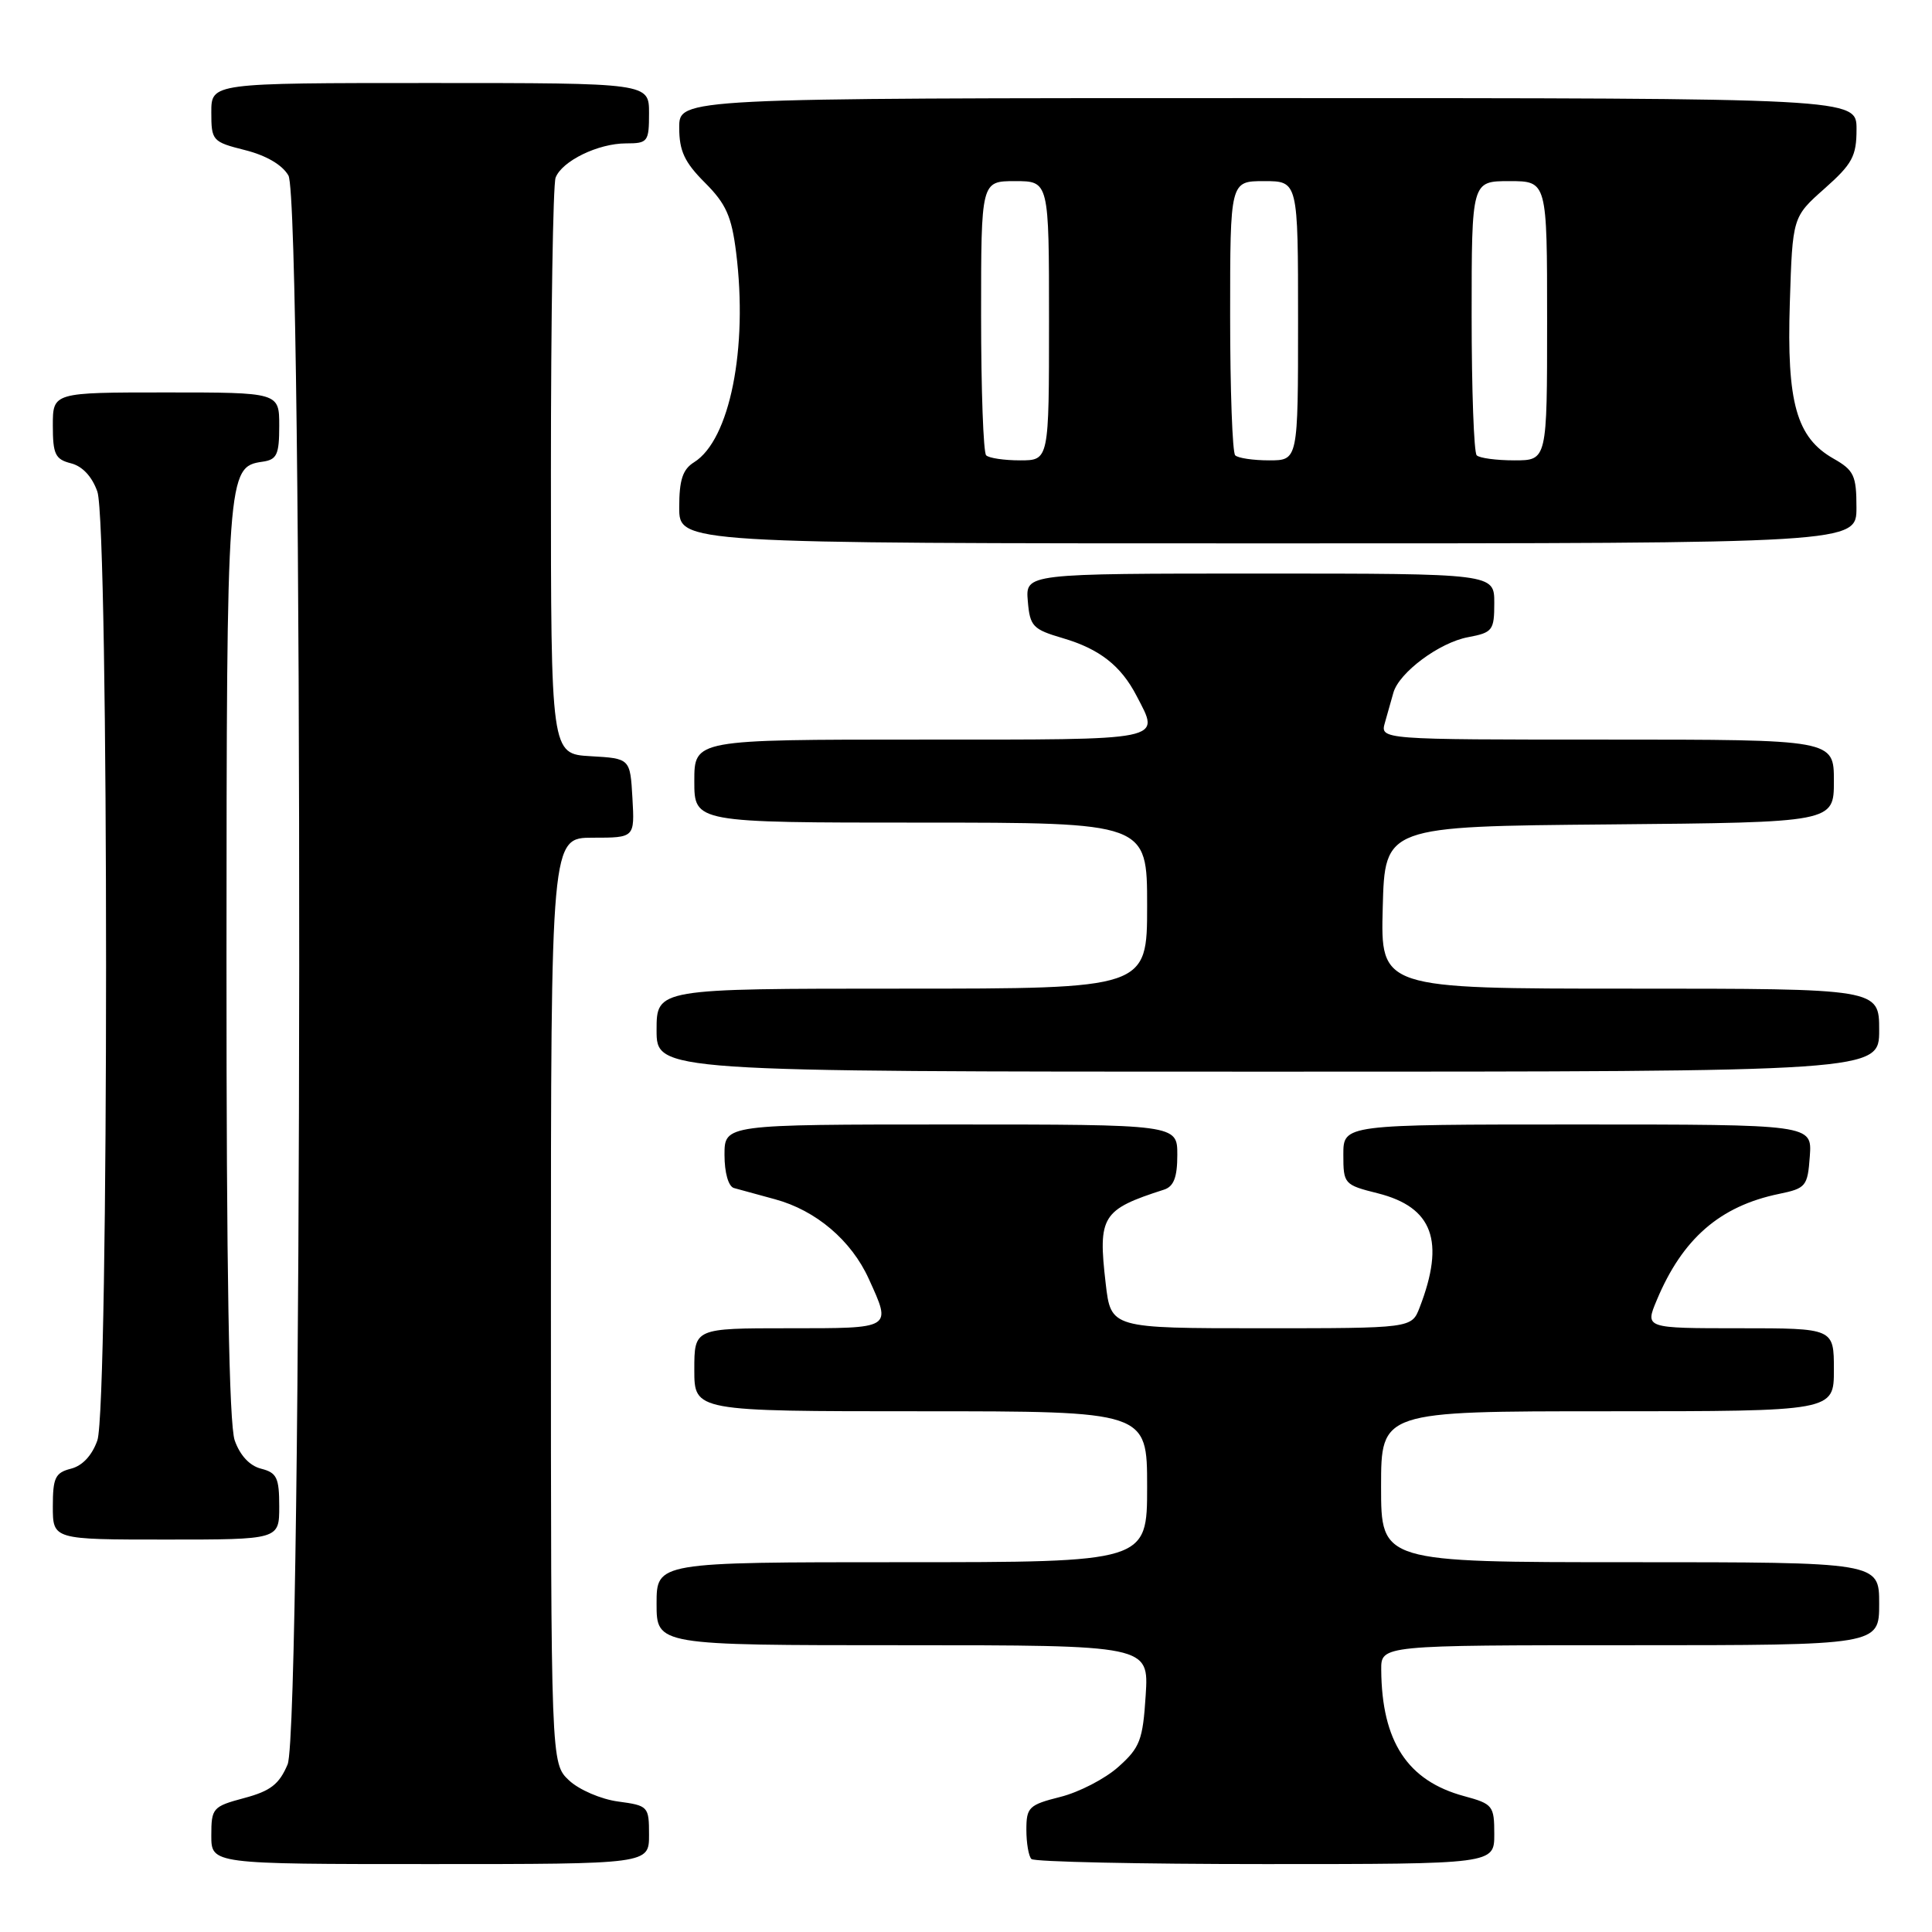 <?xml version="1.0" encoding="UTF-8" standalone="no"?>
<!DOCTYPE svg PUBLIC "-//W3C//DTD SVG 1.1//EN" "http://www.w3.org/Graphics/SVG/1.1/DTD/svg11.dtd" >
<svg xmlns="http://www.w3.org/2000/svg" xmlns:xlink="http://www.w3.org/1999/xlink" version="1.1" viewBox="0 0 256 256">
 <g >
 <path fill="currentColor"
d=" M 86.00 243.13 C 86.00 239.36 85.90 239.25 81.90 238.71 C 79.64 238.41 76.72 237.15 75.40 235.91 C 73.00 233.65 73.00 233.65 73.00 172.33 C 73.00 111.00 73.00 111.00 78.55 111.00 C 84.10 111.00 84.10 111.00 83.80 105.75 C 83.50 100.50 83.50 100.50 78.25 100.20 C 73.00 99.90 73.00 99.90 73.00 62.53 C 73.00 41.98 73.28 24.44 73.62 23.54 C 74.47 21.33 79.26 19.00 82.95 19.00 C 85.84 19.00 86.00 18.79 86.00 15.00 C 86.00 11.00 86.00 11.00 57.00 11.00 C 28.00 11.00 28.00 11.00 28.00 14.88 C 28.00 18.64 28.14 18.80 32.47 19.89 C 35.26 20.59 37.42 21.85 38.22 23.26 C 40.19 26.71 40.09 229.11 38.11 233.79 C 37.00 236.42 35.85 237.32 32.36 238.25 C 28.18 239.37 28.00 239.58 28.00 243.21 C 28.00 247.00 28.00 247.00 57.00 247.00 C 86.00 247.00 86.00 247.00 86.00 243.13 Z  M 198.00 243.04 C 198.00 239.27 197.81 239.03 194.02 238.00 C 186.51 235.98 183.09 230.78 183.02 221.25 C 183.00 218.00 183.00 218.00 216.00 218.00 C 249.00 218.00 249.00 218.00 249.00 212.50 C 249.00 207.00 249.00 207.00 216.00 207.00 C 183.00 207.00 183.00 207.00 183.00 197.00 C 183.00 187.00 183.00 187.00 213.00 187.00 C 243.00 187.00 243.00 187.00 243.00 181.50 C 243.00 176.00 243.00 176.00 230.49 176.00 C 217.97 176.00 217.97 176.00 219.52 172.30 C 222.93 164.13 227.89 159.82 235.72 158.20 C 239.30 157.46 239.52 157.20 239.81 153.21 C 240.11 149.00 240.11 149.00 209.06 149.00 C 178.00 149.00 178.00 149.00 178.00 152.99 C 178.00 156.88 178.10 157.00 182.57 158.12 C 189.86 159.96 191.51 164.45 188.11 173.25 C 187.05 176.00 187.05 176.00 167.12 176.00 C 147.20 176.00 147.20 176.00 146.51 170.07 C 145.47 161.13 146.00 160.28 154.25 157.63 C 155.53 157.21 156.00 155.99 156.00 153.03 C 156.00 149.00 156.00 149.00 126.00 149.00 C 96.00 149.00 96.00 149.00 96.00 153.03 C 96.00 155.40 96.52 157.21 97.25 157.42 C 97.94 157.61 100.39 158.28 102.70 158.91 C 108.12 160.38 112.81 164.36 115.12 169.46 C 118.15 176.12 118.34 176.00 104.50 176.00 C 92.00 176.00 92.00 176.00 92.00 181.50 C 92.00 187.00 92.00 187.00 122.00 187.00 C 152.00 187.00 152.00 187.00 152.00 197.00 C 152.00 207.00 152.00 207.00 119.50 207.00 C 87.00 207.00 87.00 207.00 87.00 212.50 C 87.00 218.00 87.00 218.00 119.62 218.00 C 152.23 218.00 152.23 218.00 151.81 224.63 C 151.43 230.57 151.06 231.56 148.19 234.12 C 146.44 235.69 142.98 237.48 140.50 238.10 C 136.33 239.15 136.00 239.48 136.00 242.45 C 136.00 244.22 136.30 245.97 136.67 246.33 C 137.03 246.70 150.98 247.00 167.67 247.00 C 198.00 247.00 198.00 247.00 198.00 243.04 Z  M 37.00 199.61 C 37.00 195.81 36.68 195.14 34.60 194.61 C 33.08 194.23 31.80 192.85 31.10 190.86 C 30.35 188.69 30.00 168.63 30.01 127.10 C 30.03 62.66 30.09 61.85 34.78 61.18 C 36.69 60.91 37.00 60.25 37.00 56.43 C 37.00 52.00 37.00 52.00 22.00 52.00 C 7.00 52.00 7.00 52.00 7.00 56.39 C 7.00 60.19 7.32 60.86 9.40 61.39 C 10.92 61.77 12.20 63.15 12.90 65.14 C 14.44 69.55 14.44 186.45 12.90 190.86 C 12.20 192.85 10.92 194.23 9.40 194.61 C 7.32 195.14 7.00 195.81 7.00 199.61 C 7.00 204.00 7.00 204.00 22.00 204.00 C 37.00 204.00 37.00 204.00 37.00 199.61 Z  M 249.00 136.50 C 249.00 131.00 249.00 131.00 215.97 131.00 C 182.93 131.00 182.93 131.00 183.22 120.25 C 183.50 109.50 183.50 109.50 213.25 109.24 C 243.00 108.97 243.00 108.97 243.00 103.49 C 243.00 98.00 243.00 98.00 212.93 98.00 C 182.87 98.00 182.87 98.00 183.51 95.75 C 183.87 94.51 184.37 92.73 184.63 91.79 C 185.38 89.12 190.71 85.14 194.53 84.43 C 197.78 83.82 198.00 83.53 198.00 79.89 C 198.00 76.00 198.00 76.00 166.94 76.00 C 135.88 76.00 135.88 76.00 136.19 79.65 C 136.47 83.00 136.85 83.39 140.83 84.56 C 145.70 85.99 148.54 88.22 150.60 92.20 C 153.72 98.23 154.85 98.00 122.00 98.00 C 92.00 98.00 92.00 98.00 92.00 103.50 C 92.00 109.00 92.00 109.00 122.00 109.00 C 152.00 109.00 152.00 109.00 152.00 120.00 C 152.00 131.00 152.00 131.00 119.50 131.00 C 87.00 131.00 87.00 131.00 87.00 136.50 C 87.00 142.00 87.00 142.00 168.00 142.00 C 249.00 142.00 249.00 142.00 249.00 136.50 Z  M 245.99 67.25 C 245.99 63.01 245.66 62.31 242.95 60.77 C 238.04 57.98 236.74 53.36 237.16 40.17 C 237.52 28.75 237.52 28.75 241.76 24.99 C 245.45 21.72 246.00 20.69 246.00 17.11 C 246.00 13.00 246.00 13.00 168.00 13.00 C 90.00 13.00 90.00 13.00 90.00 16.90 C 90.00 20.00 90.70 21.50 93.40 24.20 C 96.20 27.00 96.94 28.65 97.54 33.45 C 99.13 46.16 96.70 58.30 91.97 61.25 C 90.46 62.19 90.00 63.59 90.00 67.24 C 90.00 72.00 90.00 72.00 168.00 72.00 C 246.00 72.00 246.00 72.00 245.99 67.25 Z  M 130.67 60.33 C 130.30 59.97 130.00 51.64 130.00 41.83 C 130.00 24.00 130.00 24.00 134.50 24.00 C 139.00 24.00 139.00 24.00 139.00 42.50 C 139.00 61.00 139.00 61.00 135.17 61.00 C 133.06 61.00 131.03 60.70 130.67 60.33 Z  M 163.67 60.33 C 163.30 59.97 163.00 51.64 163.00 41.83 C 163.00 24.00 163.00 24.00 167.50 24.00 C 172.00 24.00 172.00 24.00 172.00 42.50 C 172.00 61.00 172.00 61.00 168.17 61.00 C 166.06 61.00 164.03 60.70 163.67 60.33 Z  M 195.67 60.33 C 195.30 59.97 195.00 51.64 195.00 41.83 C 195.00 24.00 195.00 24.00 200.00 24.00 C 205.00 24.00 205.00 24.00 205.00 42.50 C 205.00 61.00 205.00 61.00 200.67 61.00 C 198.28 61.00 196.03 60.70 195.67 60.33 Z "/>
</g>
</svg>